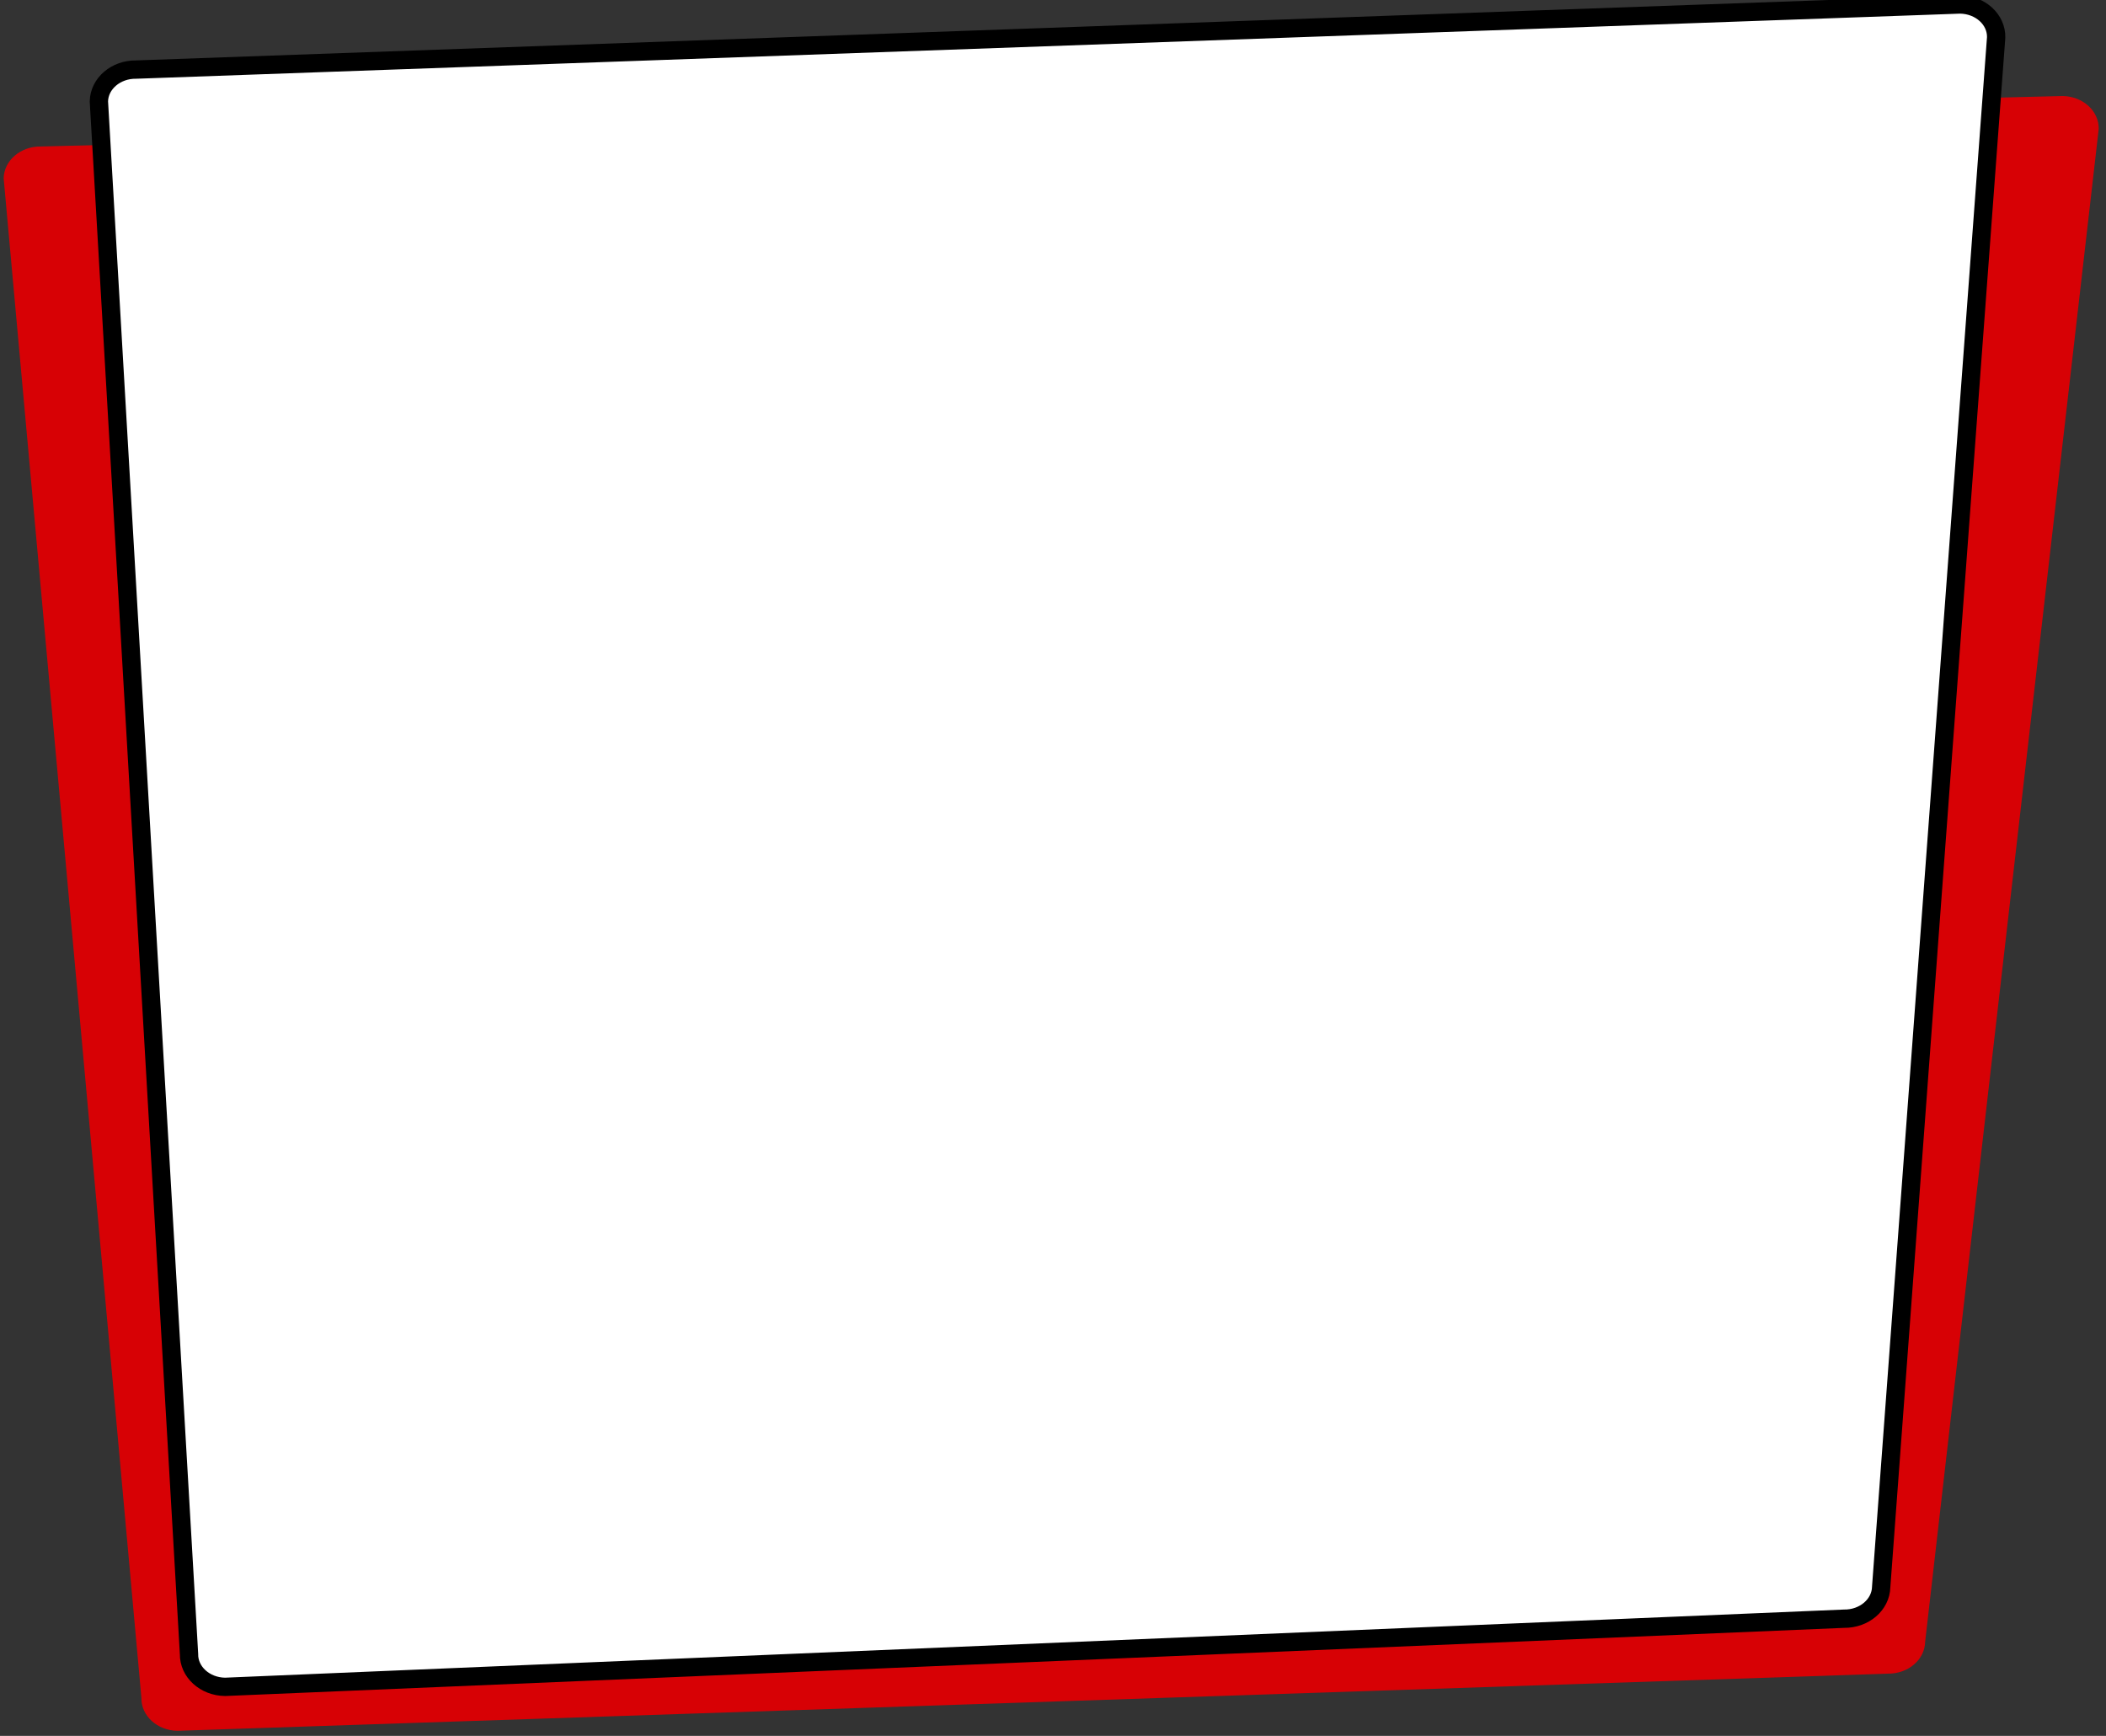 <svg version="1.2" baseProfile="tiny-ps" xmlns="http://www.w3.org/2000/svg" viewBox="0 0 575 474" width="575" height="474">
	<rect x="0" y="0" width="575" height="474" fill="#333333" stroke="none"/>
	<title>768</title>
	<style>
		tspan { white-space:pre }
		.shp0 { fill: #d70105 } 
		.shp1 { fill: #ffffff;stroke: #000000;stroke-width: 5 } 
	</style>
	<g id="768">
		<g id="etapy">
			<g id="etap 2">
				<path id="Rectangle 4 copy 3" class="shp0" d="M11.17 40L563.18 26.22C568.71 26.31 573.11 30.33 573.01 35.21L525.62 448.31C525.52 453.19 520.97 457.08 515.45 457L48.44 472.61C42.92 472.53 38.52 468.51 38.61 463.63L1 48.69C1.1 43.81 5.65 39.92 11.17 40Z" />
				<path id="Rectangle 4 copy 2" class="shp1" d="M37.17 19L535.18 1.22C540.71 1.31 545.11 5.33 545.01 10.21L513.62 433.31C513.52 438.19 508.97 442.08 503.45 442L61.44 460.61C55.92 460.53 51.52 456.51 51.61 451.63L27 27.69C27.1 22.81 31.65 18.92 37.17 19Z" />
			</g>
		</g>
	</g>
</svg>